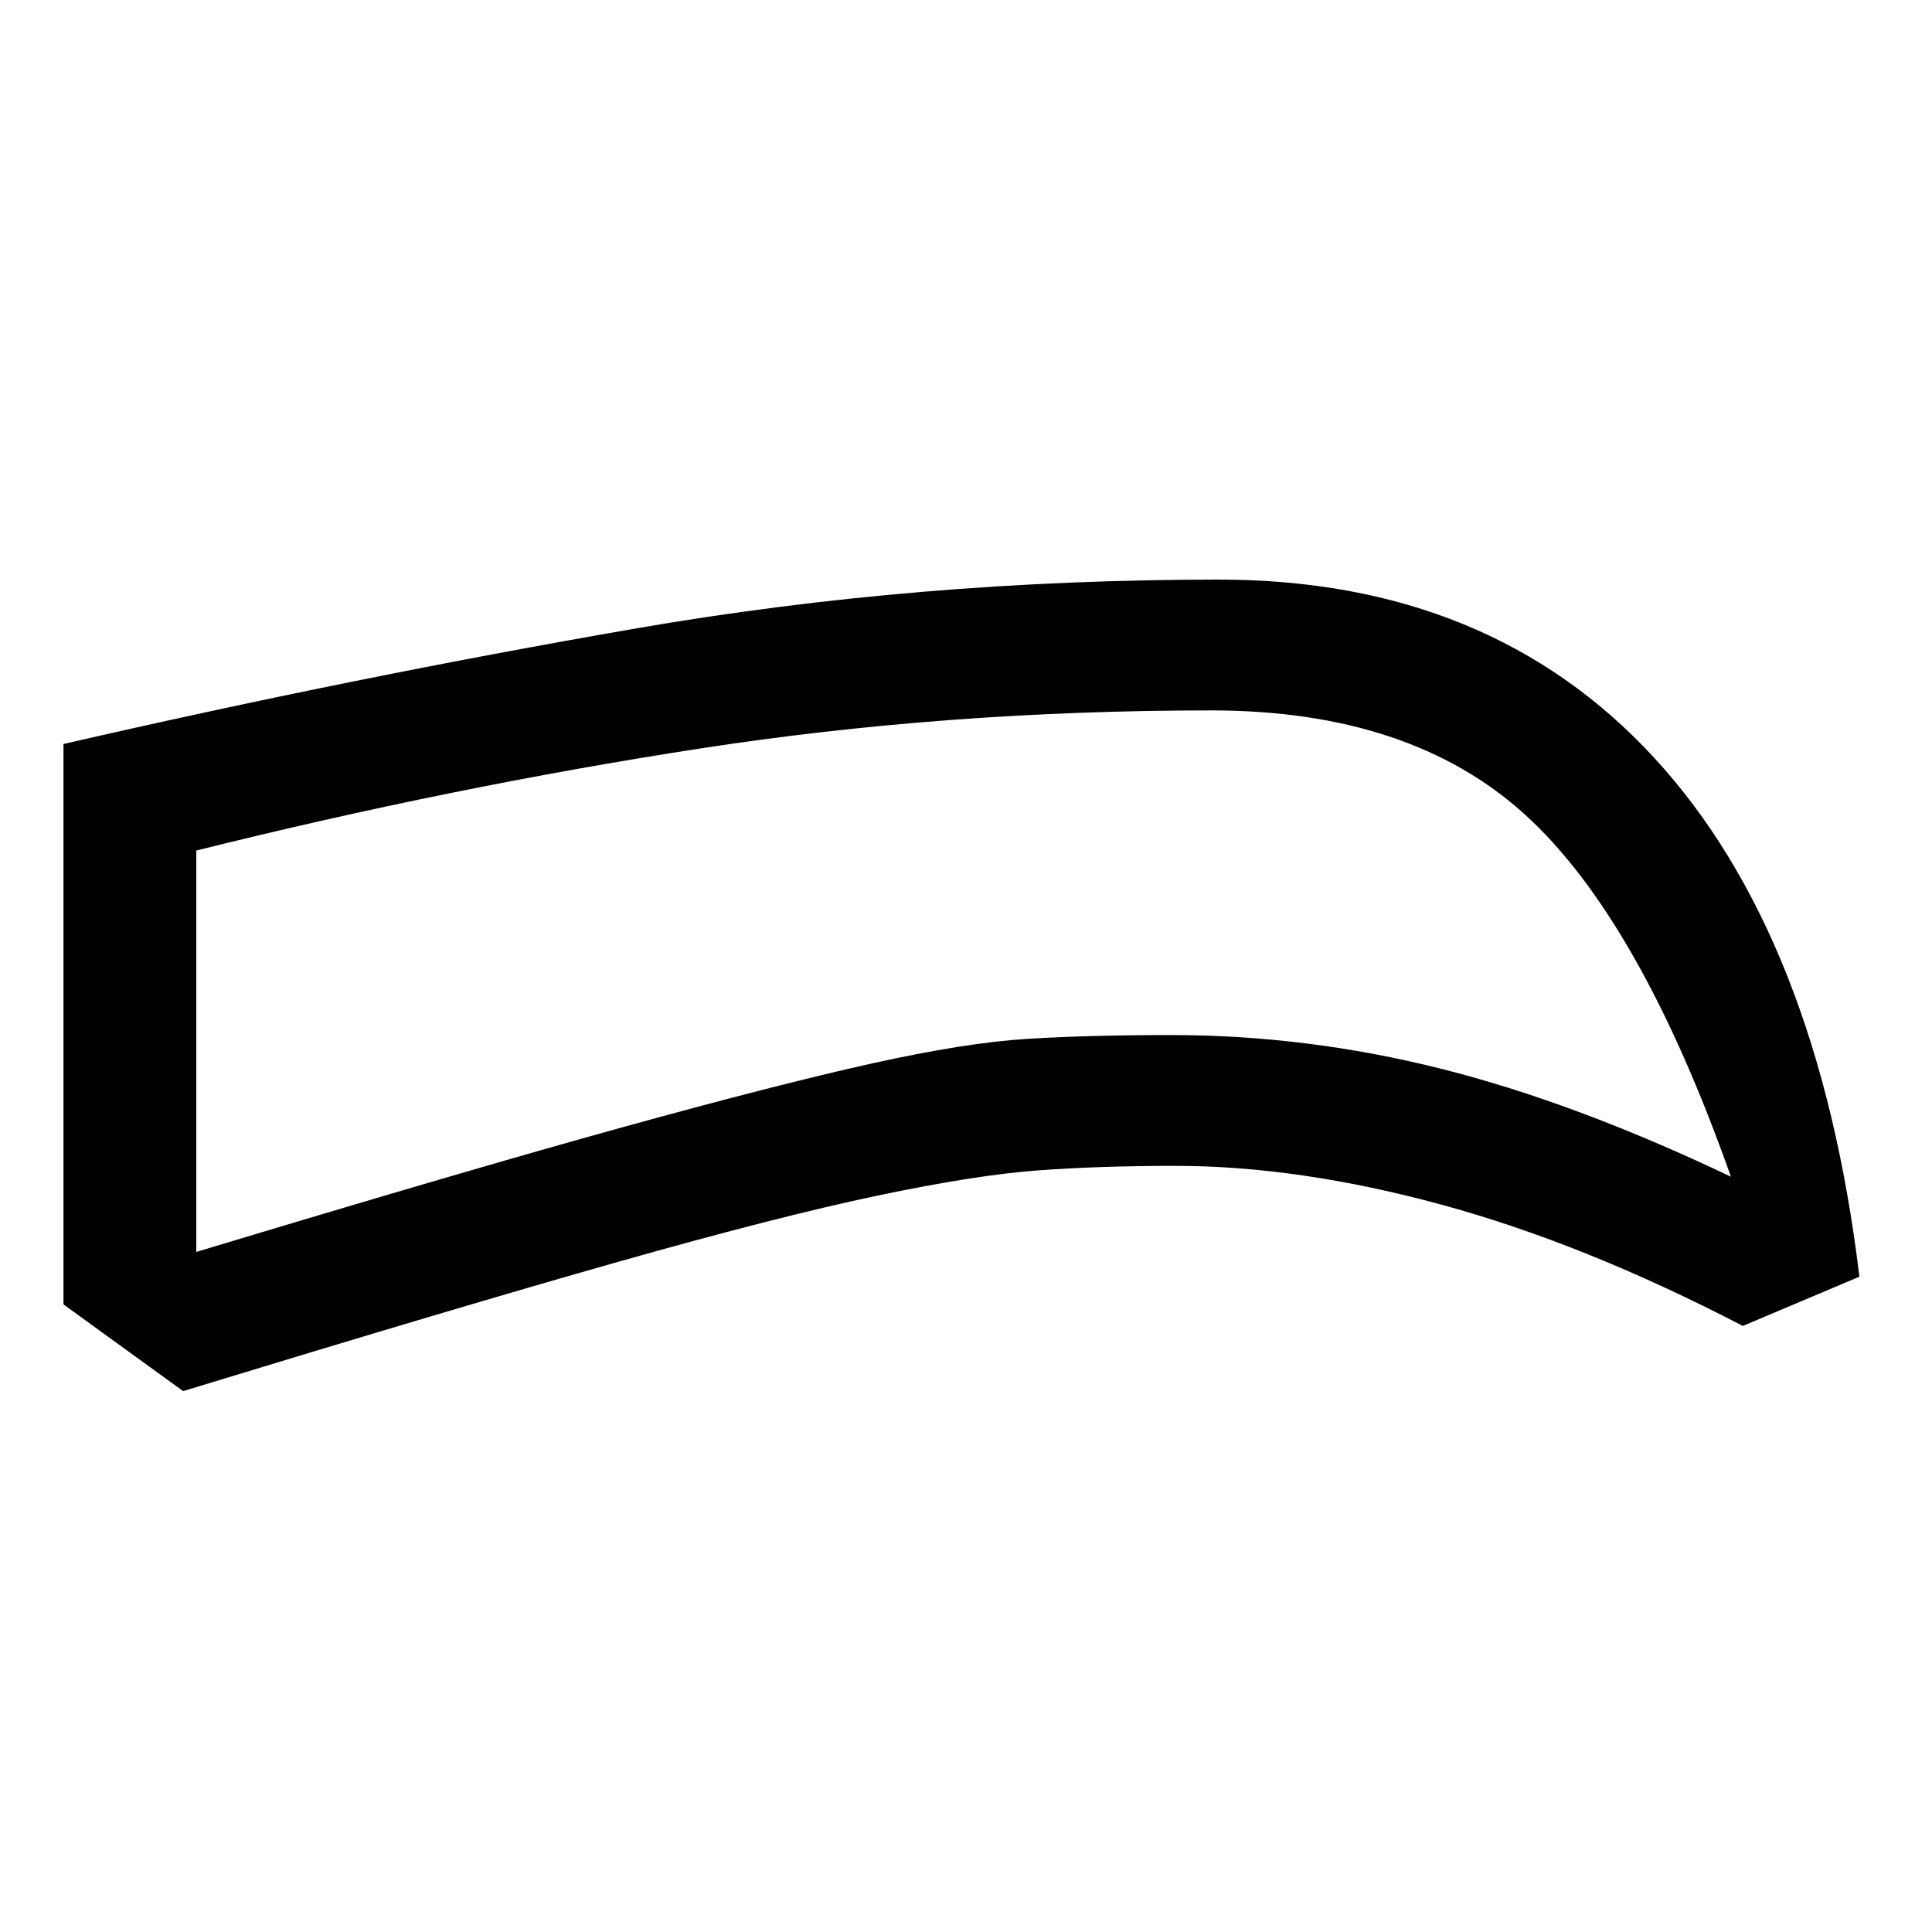 <svg xmlns="http://www.w3.org/2000/svg" height="24" viewBox="0 -960 960 960" width="24"><path d="M583.92-380.69q-37.69 0-68.38 2.27-30.69 2.27-79.46 12.5-48.77 10.23-128.66 32.84Q227.54-310.46 91-268.77l-59.46-43.08v-278.46Q175.85-623.46 316-647.73 456.15-672 605.69-672q134.62 0 216.19 88.46 81.58 88.46 102.04 257.92L866-301.15q-78.92-41-149.77-60.27-70.85-19.27-132.31-19.27Zm-2-65q67.39 0 133.93 16.69 66.53 16.69 144.23 53.69-45.31-128.15-102.31-179.92-57-51.77-155.85-51.77-131.54 0-254.3 18.96-122.77 18.96-250.08 50.66v199.46q134.61-40.62 211.69-61.93 77.08-21.3 123.85-31.69 46.77-10.38 77.61-12.27 30.85-1.88 71.23-1.88ZM479.69-546.62Z"/></svg>
